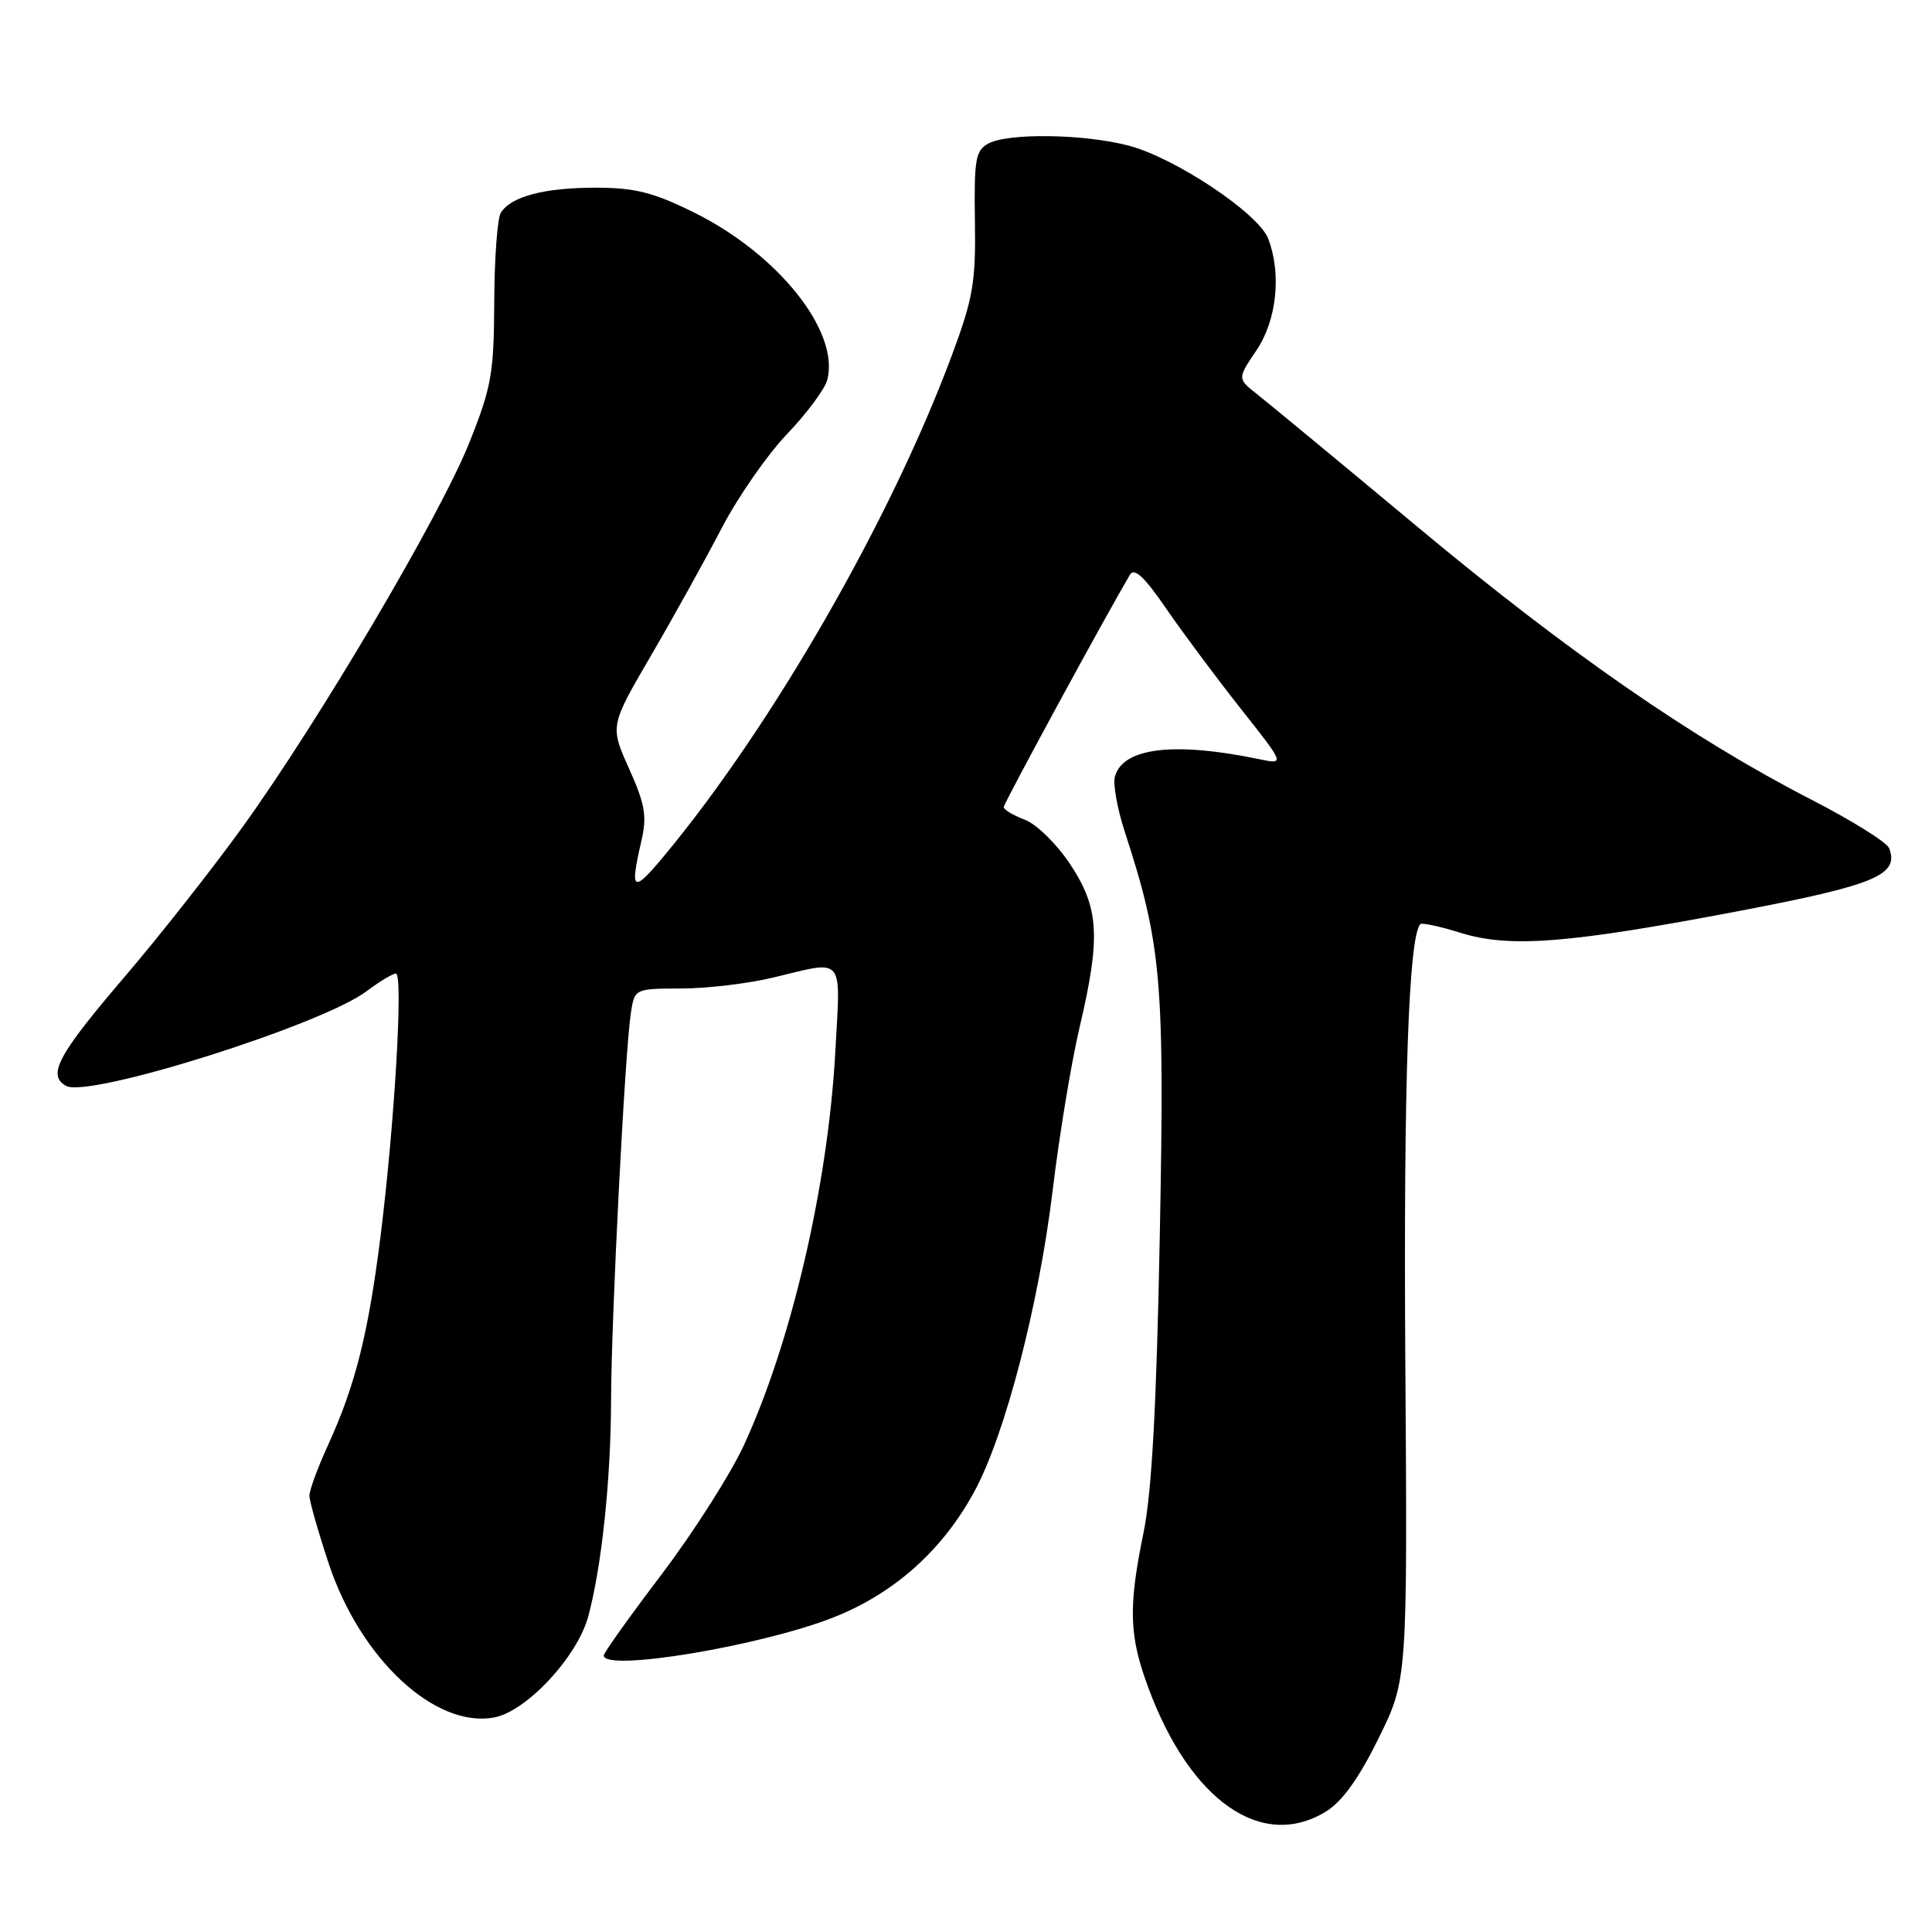 <?xml version="1.0" encoding="UTF-8" standalone="no"?>
<!DOCTYPE svg PUBLIC "-//W3C//DTD SVG 1.1//EN" "http://www.w3.org/Graphics/SVG/1.1/DTD/svg11.dtd" >
<svg xmlns="http://www.w3.org/2000/svg" xmlns:xlink="http://www.w3.org/1999/xlink" version="1.1" viewBox="0 0 256 256">
 <g >
 <path fill="currentColor"
d=" M 175.66 240.06 C 177.83 238.74 180.03 235.69 182.66 230.35 C 186.50 222.57 186.50 222.57 186.21 180.03 C 185.97 143.69 186.65 124.01 188.21 122.45 C 188.42 122.24 190.82 122.76 193.55 123.61 C 200.07 125.63 207.84 125.02 230.40 120.72 C 248.53 117.26 251.68 115.94 250.32 112.39 C 250.02 111.61 245.40 108.73 240.06 105.98 C 224.34 97.91 207.76 86.43 187.87 69.85 C 177.62 61.31 168.04 53.39 166.59 52.25 C 163.95 50.17 163.95 50.17 166.47 46.45 C 169.17 42.47 169.83 36.30 168.05 31.64 C 166.78 28.28 155.68 20.89 149.53 19.29 C 143.58 17.74 133.61 17.60 130.96 19.02 C 129.27 19.93 129.06 21.13 129.18 29.27 C 129.31 37.40 128.94 39.53 126.11 47.13 C 118.02 68.86 102.33 96.16 88.04 113.36 C 83.84 118.42 83.43 118.17 84.97 111.51 C 85.75 108.14 85.50 106.64 83.36 101.86 C 80.82 96.20 80.82 96.20 86.27 86.85 C 89.27 81.71 93.47 74.13 95.61 70.01 C 97.75 65.90 101.65 60.27 104.29 57.51 C 106.92 54.76 109.33 51.51 109.63 50.30 C 111.26 43.87 103.05 33.61 91.87 28.11 C 86.54 25.48 84.10 24.87 78.88 24.87 C 72.08 24.88 67.73 26.03 66.36 28.19 C 65.91 28.91 65.51 34.22 65.49 40.00 C 65.45 49.47 65.13 51.30 62.18 58.67 C 58.33 68.31 42.38 95.35 32.20 109.50 C 28.24 115.00 21.22 123.92 16.60 129.33 C 7.66 139.78 6.21 142.46 8.76 143.89 C 11.74 145.55 42.66 135.81 48.59 131.33 C 50.30 130.05 52.04 129.00 52.46 129.00 C 53.46 129.00 52.27 149.12 50.40 164.00 C 48.78 176.82 47.07 183.60 43.45 191.52 C 42.10 194.46 41.00 197.46 41.00 198.18 C 41.00 198.90 42.16 202.97 43.57 207.22 C 47.78 219.85 57.67 229.03 65.49 227.57 C 69.78 226.76 76.51 219.52 77.95 214.17 C 79.73 207.56 80.94 196.12 80.97 185.51 C 81.00 174.57 82.80 139.44 83.59 134.25 C 84.09 131.00 84.09 131.00 90.30 130.98 C 93.71 130.98 99.20 130.32 102.50 129.52 C 112.00 127.23 111.39 126.50 110.69 139.25 C 109.73 156.97 104.89 177.79 98.57 191.50 C 96.79 195.35 91.88 203.05 87.67 208.61 C 83.45 214.17 80.00 219.00 80.00 219.36 C 80.00 221.57 100.87 218.10 110.50 214.29 C 118.56 211.10 124.99 205.32 129.19 197.48 C 133.22 189.96 137.65 172.85 139.47 157.84 C 140.35 150.50 141.96 140.75 143.04 136.17 C 145.87 124.16 145.65 120.32 141.80 114.51 C 140.03 111.84 137.34 109.20 135.80 108.62 C 134.26 108.04 133.00 107.28 133.00 106.94 C 133.00 106.45 146.42 81.74 149.73 76.15 C 150.30 75.18 151.65 76.44 154.51 80.62 C 156.71 83.82 161.15 89.78 164.38 93.87 C 170.26 101.30 170.26 101.30 166.88 100.60 C 155.50 98.24 148.74 99.07 147.72 102.95 C 147.47 103.93 148.05 107.16 149.01 110.12 C 153.92 125.19 154.33 129.88 153.68 163.67 C 153.25 186.23 152.62 197.68 151.54 203.00 C 149.48 213.03 149.60 216.74 152.17 223.66 C 157.72 238.62 167.18 245.23 175.66 240.06 Z "/>
</g>
</svg>